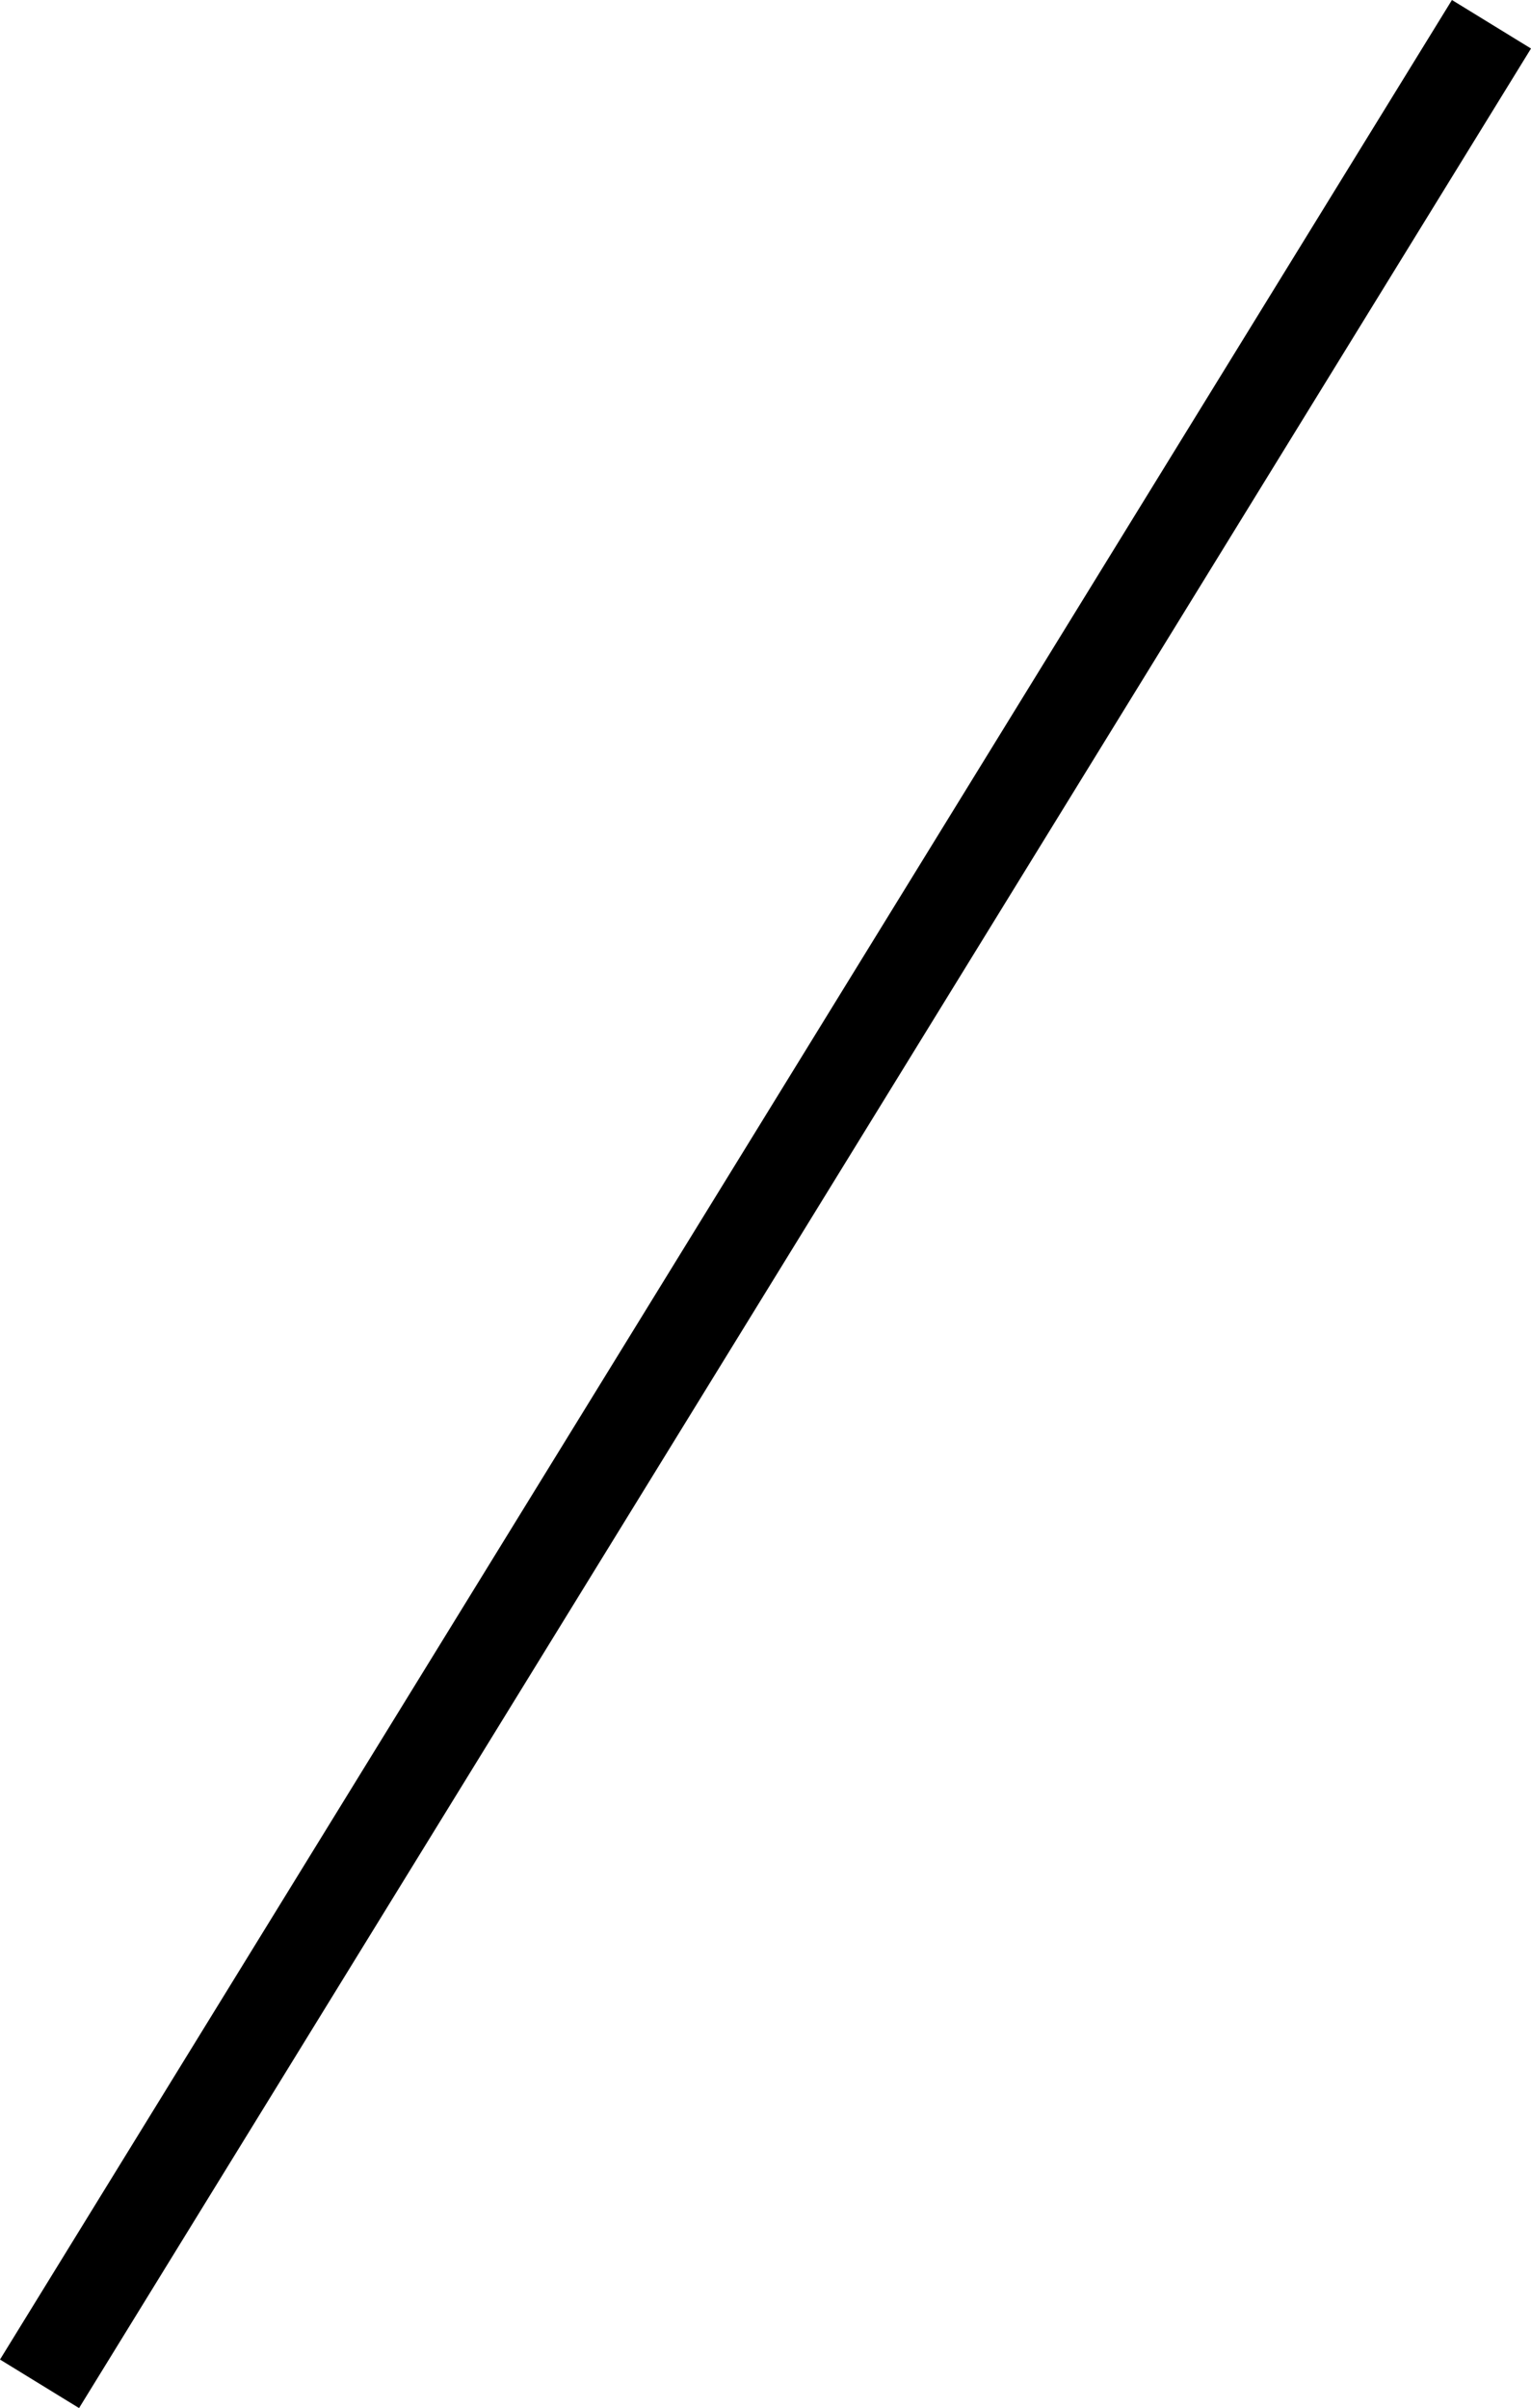 <?xml version="1.0" encoding="UTF-8"?>
<svg width="16.5" height="25.952" fill="none" version="1.1" viewBox="0 0 16.5 25.952" xmlns="http://www.w3.org/2000/svg">
    <path d="M 15.648,0 0,25.429 0.852,25.952 16.5,0.523 Z" fill="#000"/>
</svg>
